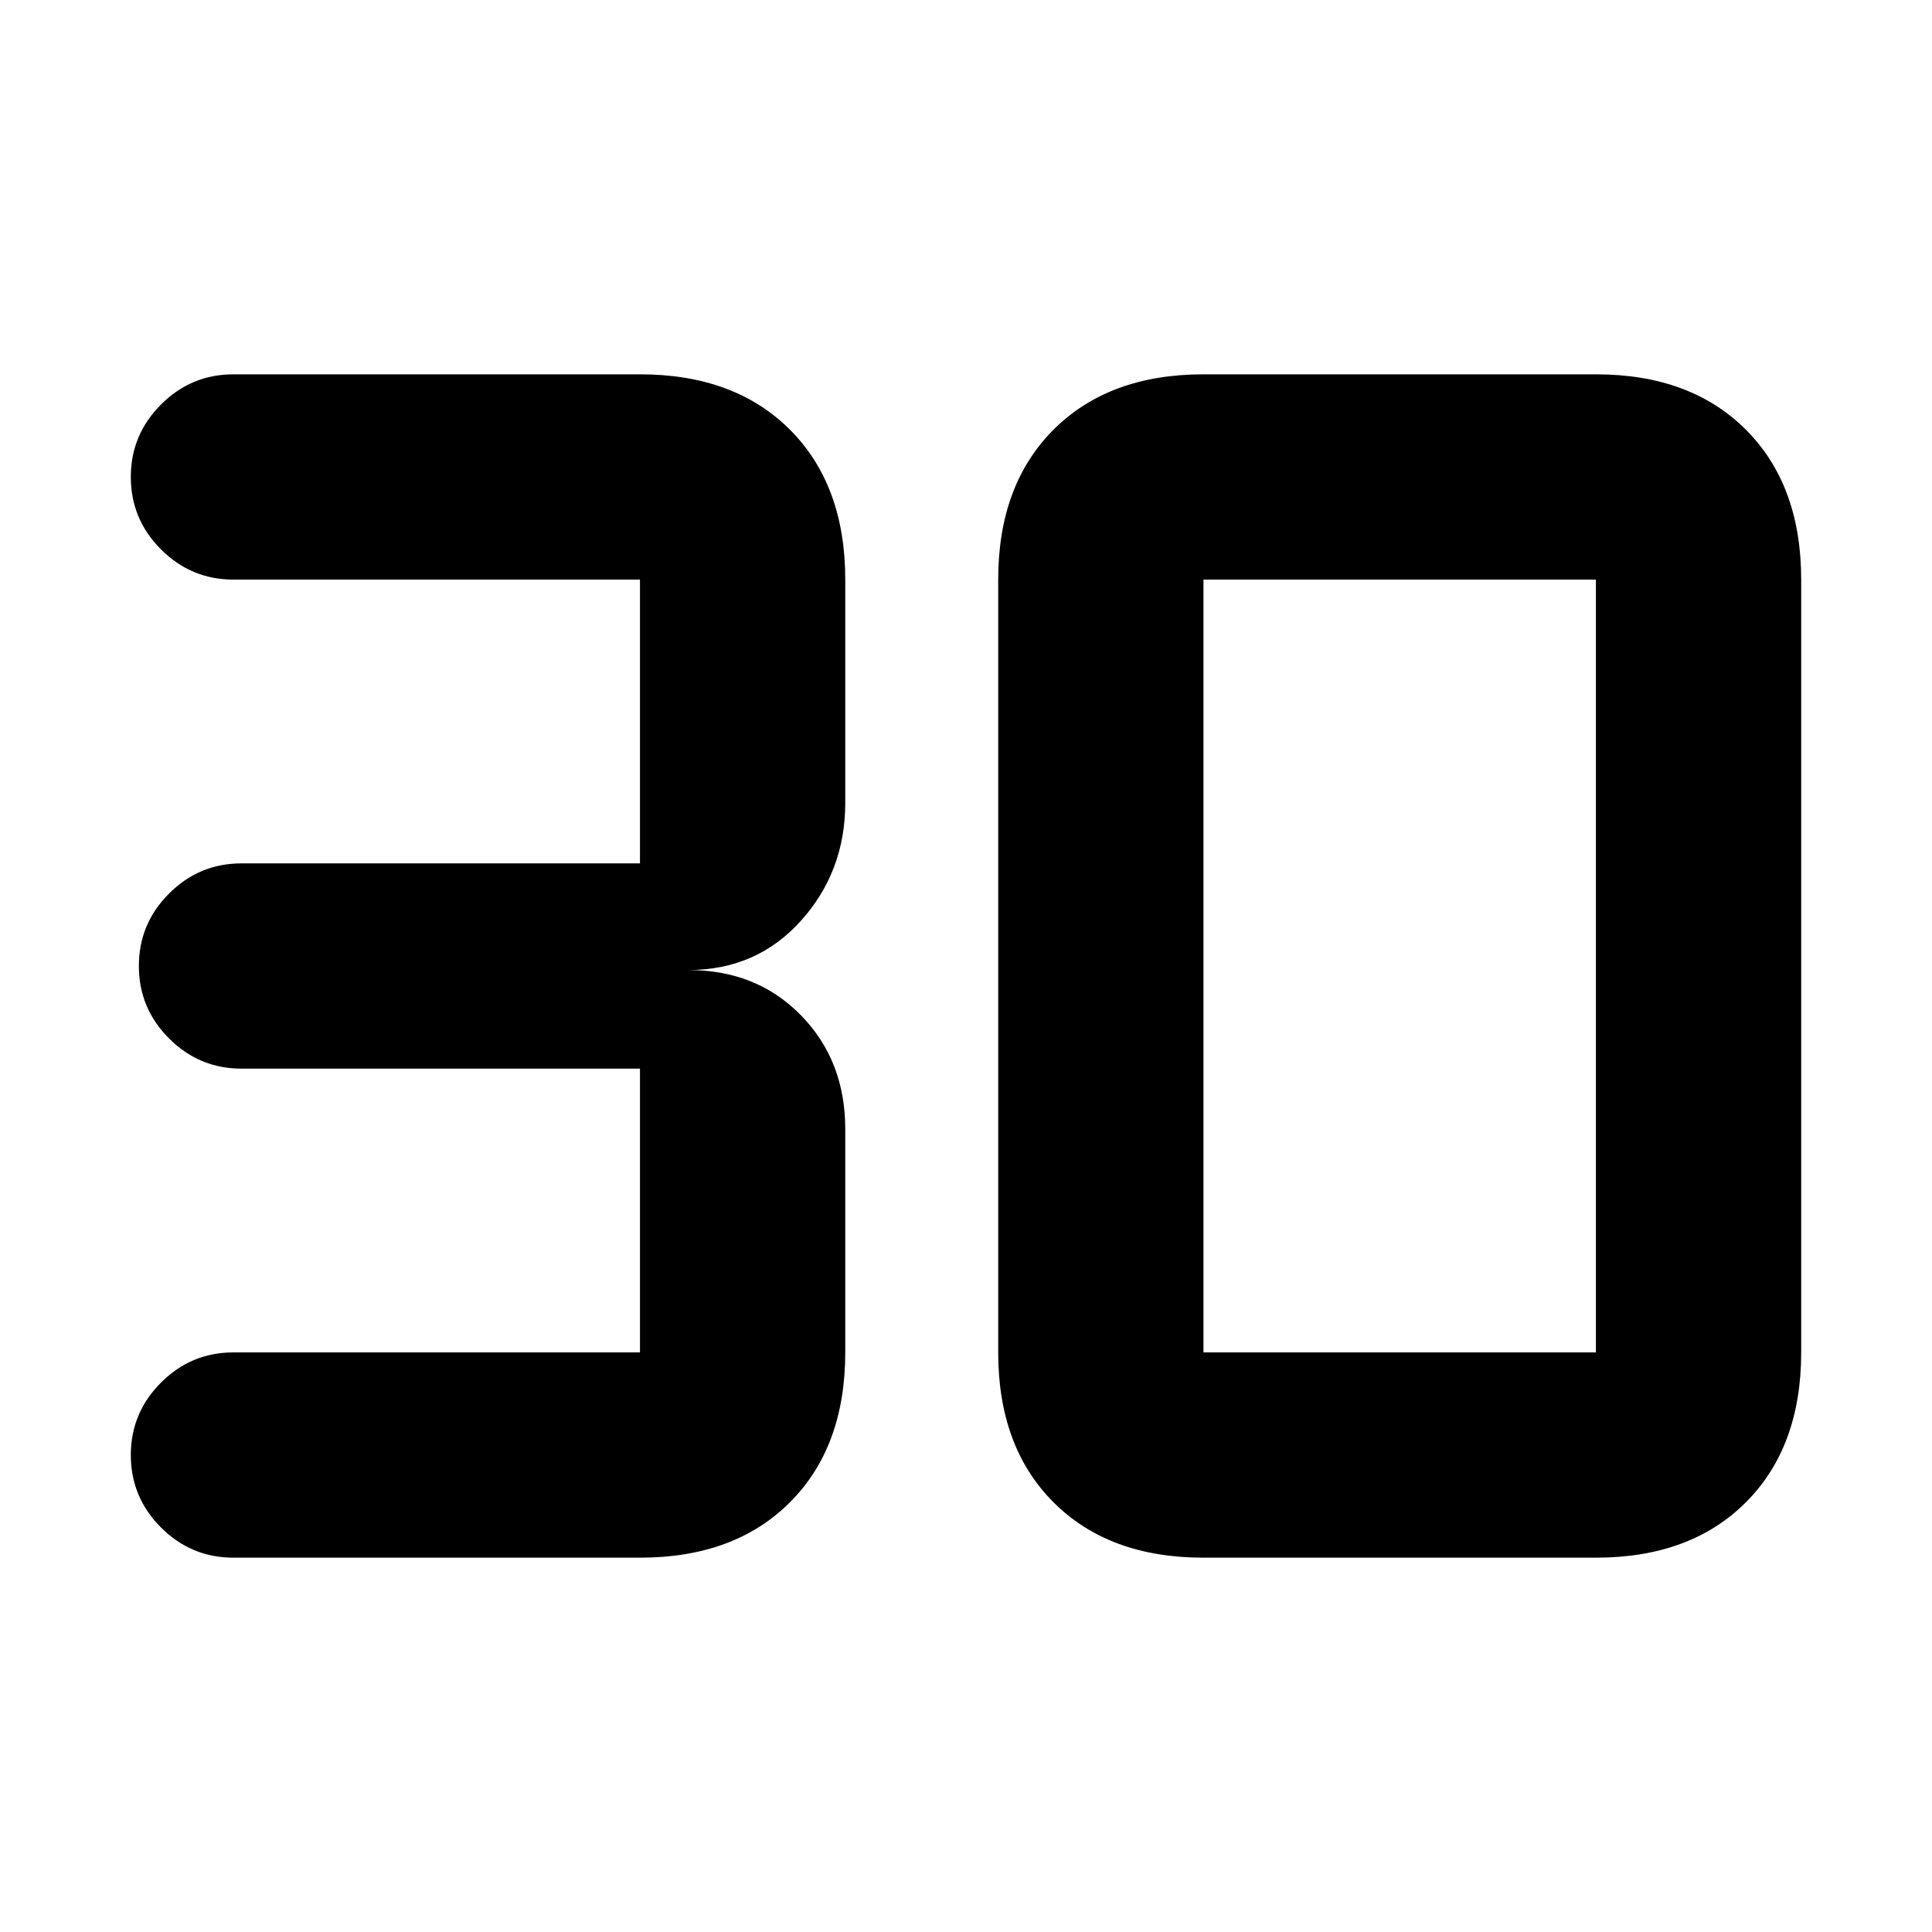 <svg xmlns="http://www.w3.org/2000/svg" height="48" width="48"><path d="M5.8 38.7Q4.75 38.7 4 37.95Q3.25 37.2 3.25 36.15Q3.25 35.1 4 34.35Q4.75 33.6 5.8 33.6H15.9Q15.9 33.6 15.9 33.6Q15.9 33.6 15.9 33.6V26.55Q15.9 26.55 15.9 26.55Q15.9 26.55 15.9 26.55H6Q4.95 26.55 4.2 25.8Q3.45 25.05 3.45 24Q3.45 22.95 4.2 22.2Q4.95 21.45 6 21.45H15.9Q15.9 21.45 15.9 21.45Q15.9 21.45 15.9 21.45V14.4Q15.9 14.4 15.9 14.4Q15.9 14.4 15.9 14.4H5.8Q4.75 14.4 4 13.65Q3.25 12.9 3.25 11.85Q3.25 10.8 4 10.05Q4.75 9.3 5.8 9.3H15.9Q18.25 9.3 19.625 10.675Q21 12.05 21 14.4V19.95Q21 21.65 19.9 22.875Q18.8 24.1 17.1 24.1Q18.8 24.1 19.9 25.225Q21 26.35 21 28.05V33.6Q21 35.95 19.625 37.325Q18.25 38.7 15.9 38.7ZM29.9 33.6H39.65Q39.65 33.6 39.65 33.6Q39.65 33.6 39.65 33.6V14.4Q39.65 14.4 39.65 14.4Q39.65 14.4 39.65 14.4H29.9Q29.9 14.4 29.9 14.4Q29.9 14.4 29.9 14.4V33.6Q29.9 33.6 29.9 33.6Q29.9 33.6 29.9 33.6ZM29.9 38.7Q27.55 38.7 26.175 37.325Q24.8 35.95 24.8 33.6V14.4Q24.8 12.05 26.175 10.675Q27.55 9.3 29.9 9.3H39.65Q42 9.3 43.375 10.675Q44.75 12.05 44.75 14.4V33.6Q44.75 35.95 43.375 37.325Q42 38.7 39.65 38.7Z"/></svg>